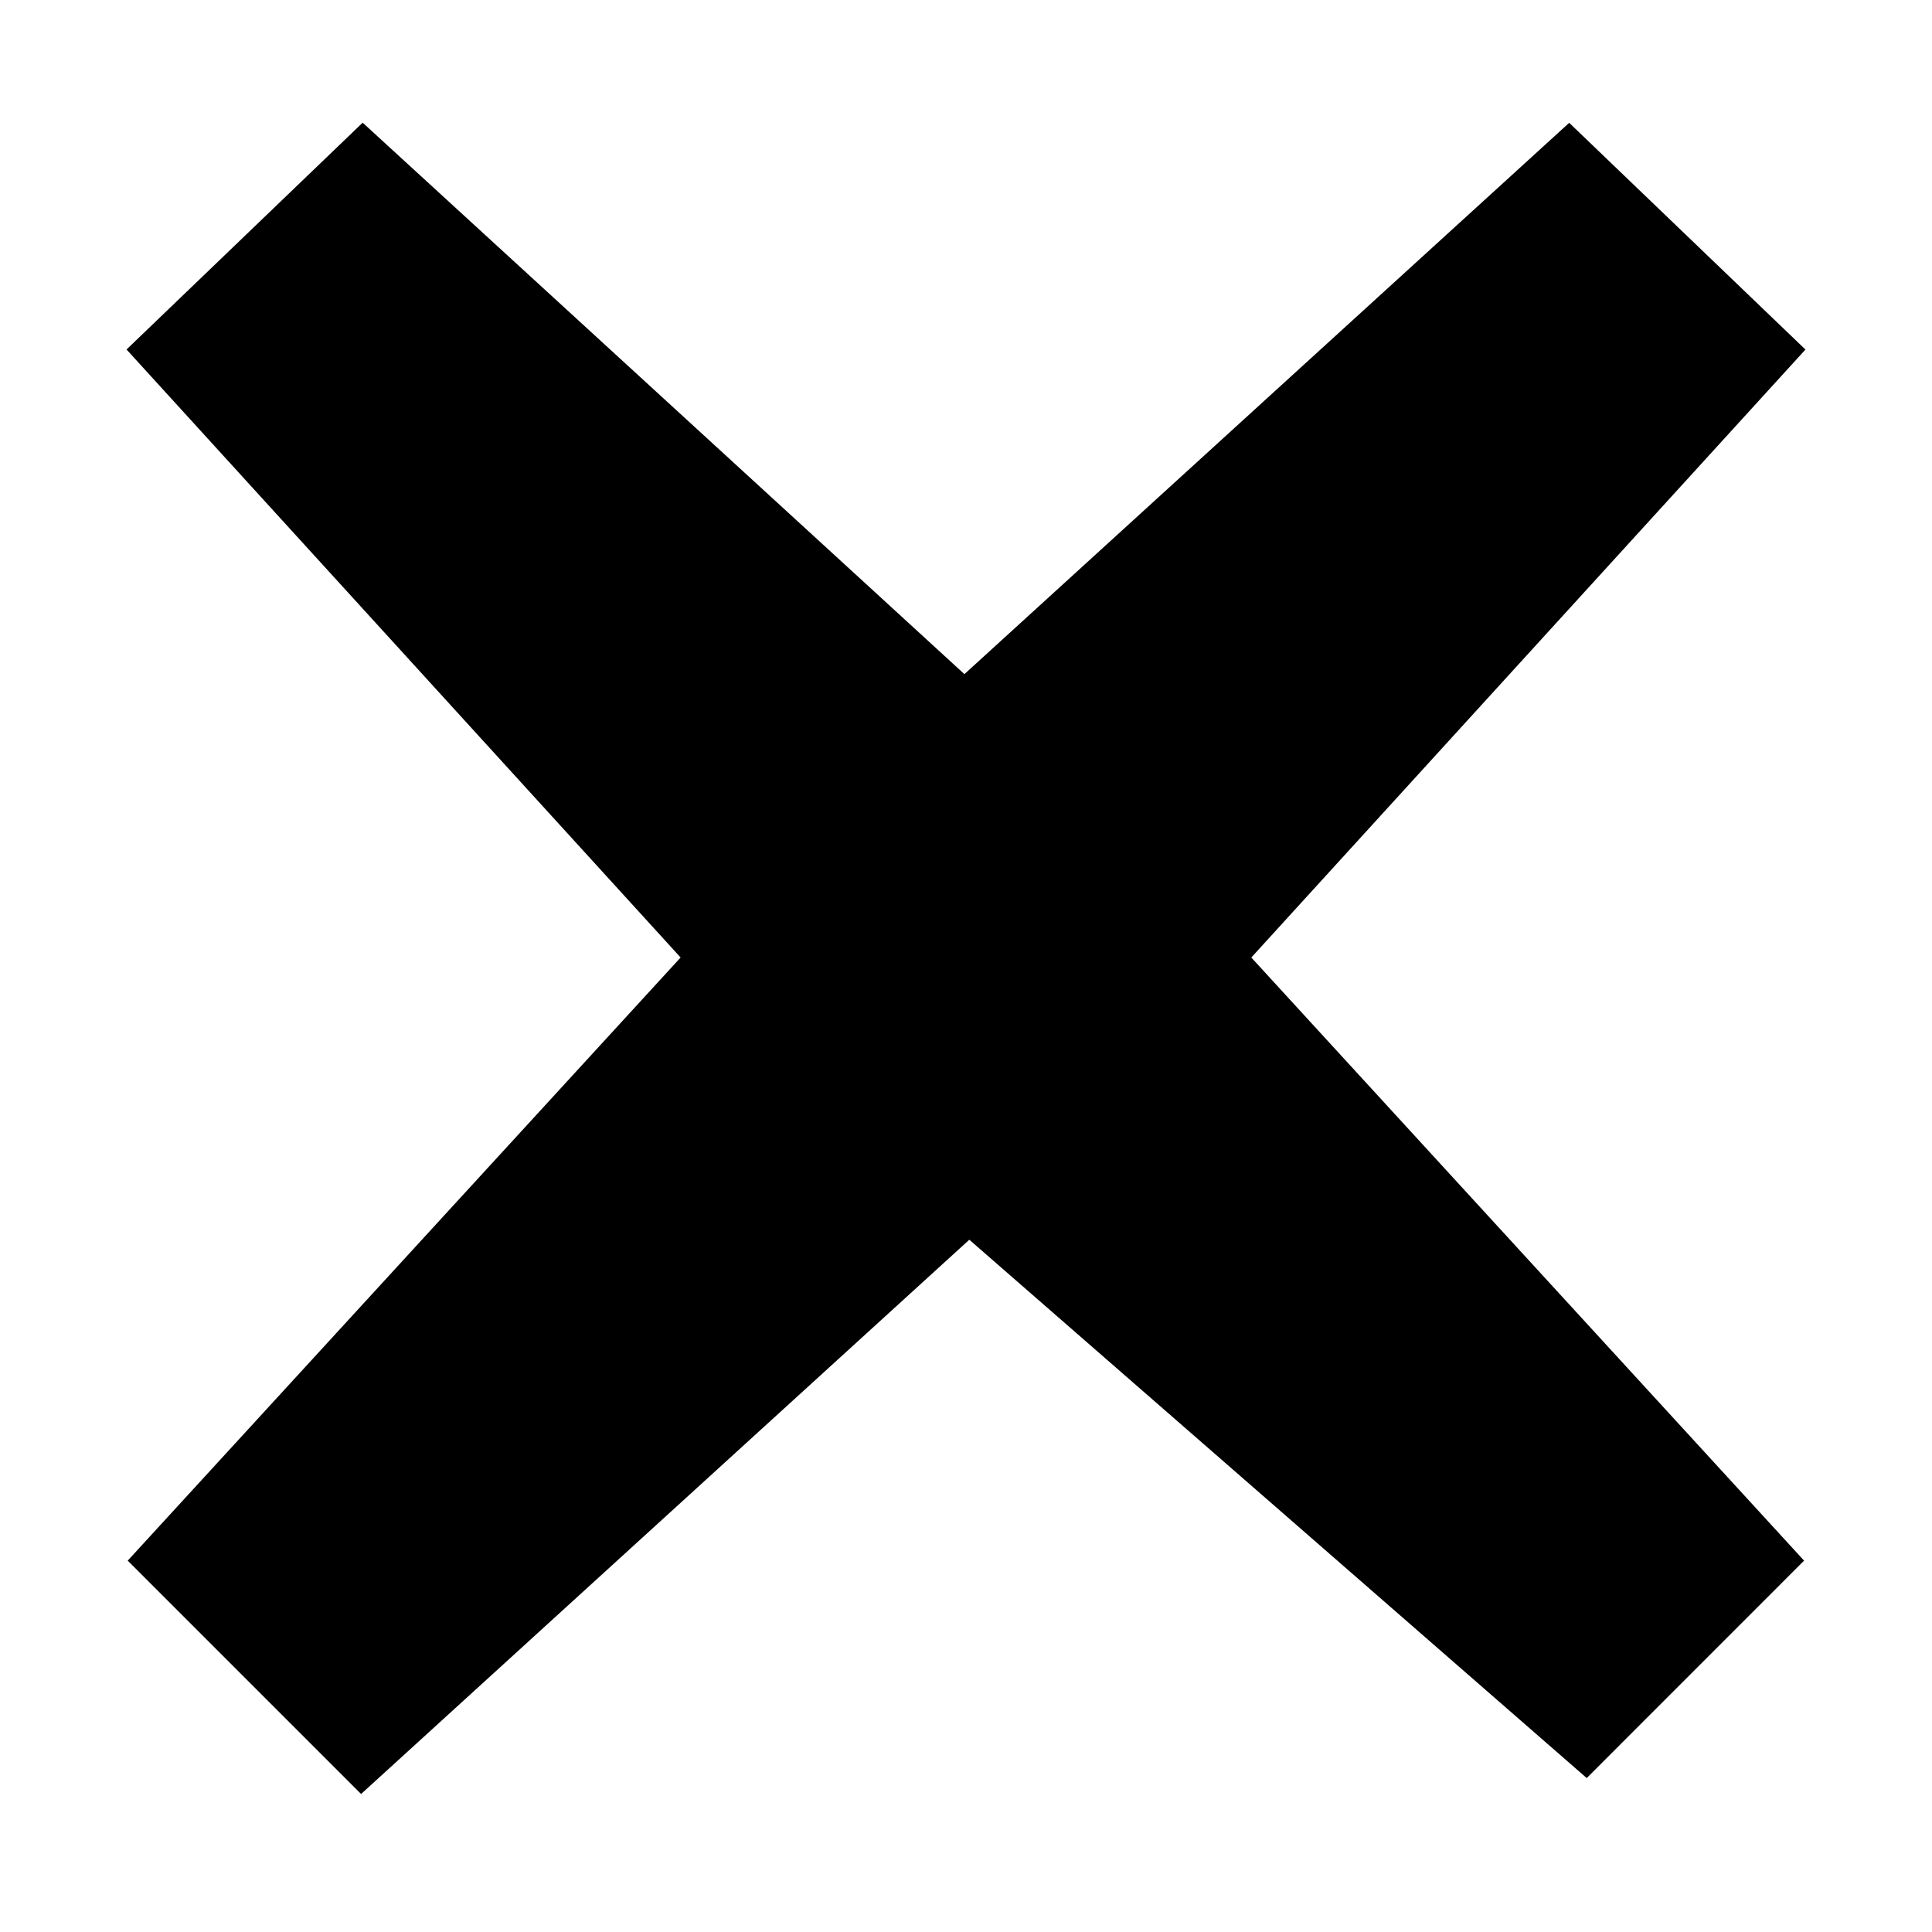 <svg xmlns="http://www.w3.org/2000/svg" viewBox="0 0 28 28"><path d="M5.233 26l-3.382-3.382 8.013-8.741-8.03-8.812 3.422-3.287 8.721 7.992 8.765-7.99 3.424 3.286-8.031 8.811 8.011 8.741-3.15 3.151-8.948-7.802"/></svg>
